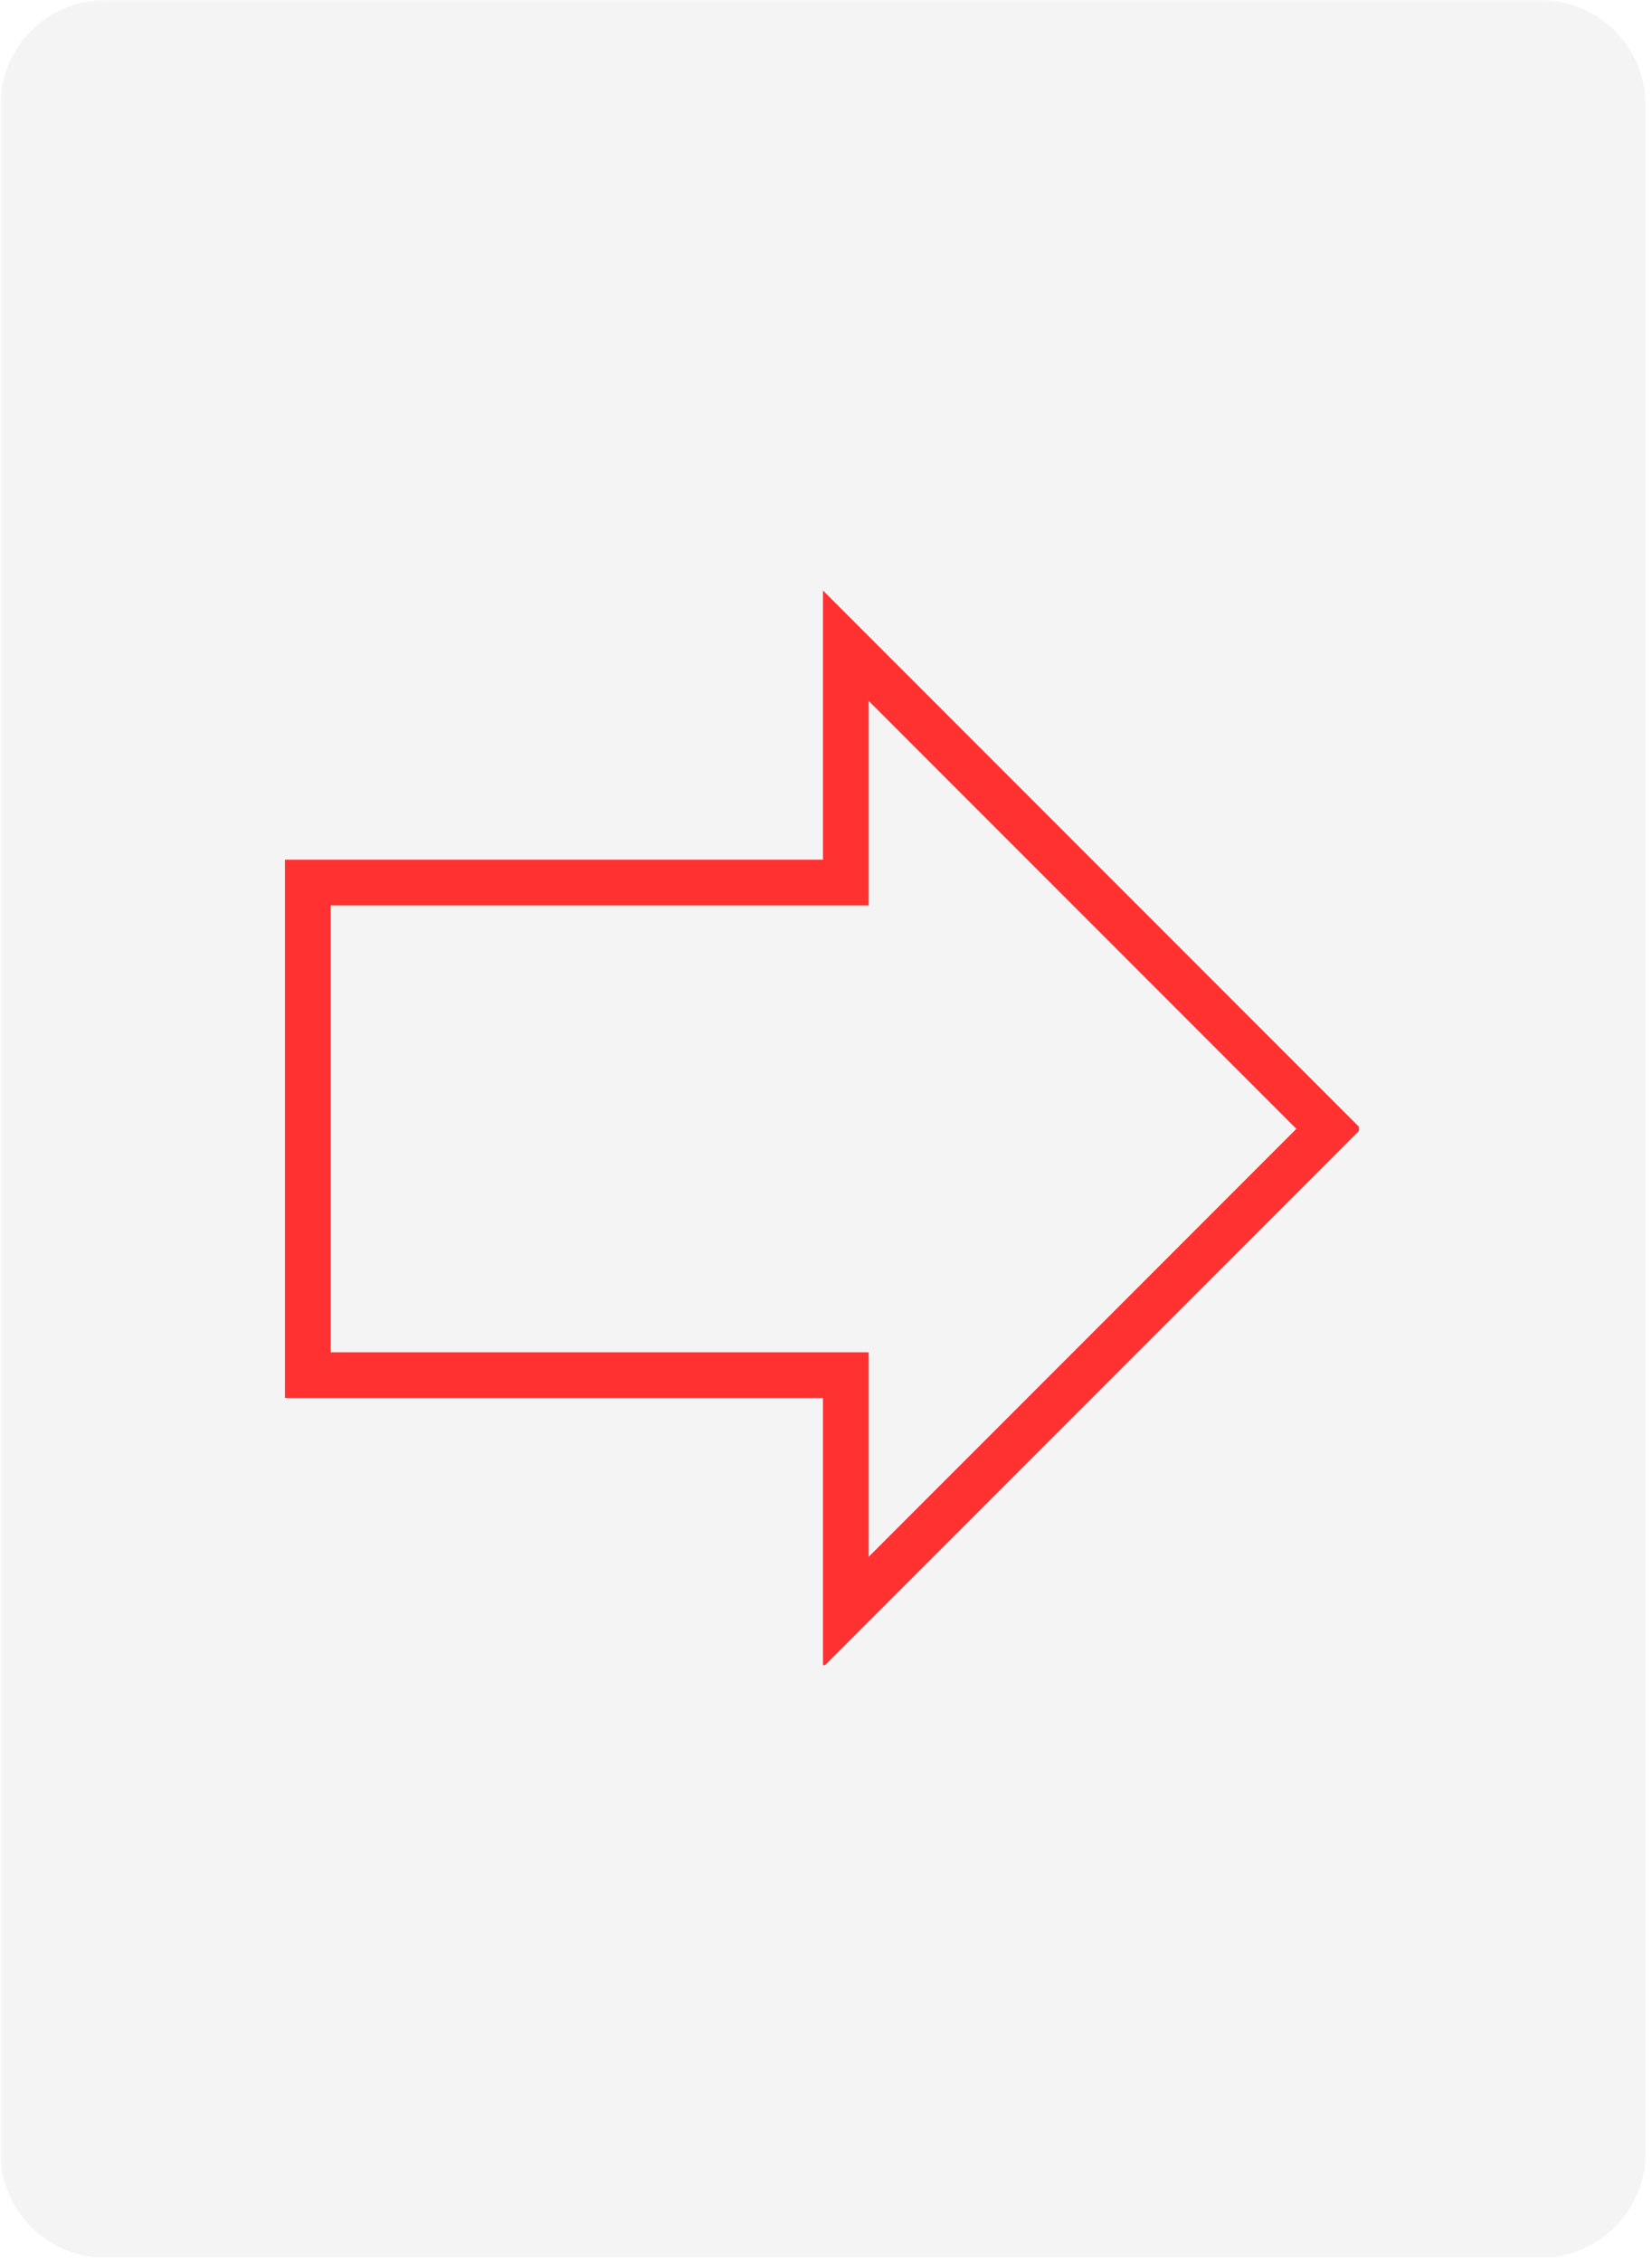 <svg xmlns="http://www.w3.org/2000/svg" xmlns:xlink="http://www.w3.org/1999/xlink" width="361" zoomAndPan="magnify" viewBox="0 0 270.75 370.5" height="494" preserveAspectRatio="xMidYMid meet" version="1.0"><defs><filter x="0%" y="0%" width="100%" height="100%" id="41cdee6126"><feColorMatrix values="0 0 0 0 1 0 0 0 0 1 0 0 0 0 1 0 0 0 1 0" color-interpolation-filters="sRGB"/></filter><clipPath id="ca6aa2f98c"><path d="M 0.059 0 L 270 0 L 270 370 L 0.059 370 Z M 0.059 0 " clip-rule="nonzero"/></clipPath><mask id="0633b9ffdb"><g filter="url(#41cdee6126)"><rect x="-27.075" width="324.9" fill="#000000" y="-37.05" height="444.6" fill-opacity="0.1"/></g></mask><clipPath id="7043001b31"><path d="M 0.059 0 L 269.711 0 L 269.711 370 L 0.059 370 Z M 0.059 0 " clip-rule="nonzero"/></clipPath><clipPath id="c876345337"><path d="M 17.285 0 L 252.484 0 C 257.055 0 261.434 1.816 264.664 5.047 C 267.898 8.277 269.711 12.656 269.711 17.227 L 269.711 352.574 C 269.711 357.145 267.898 361.523 264.664 364.758 C 261.434 367.988 257.055 369.801 252.484 369.801 L 17.285 369.801 C 12.715 369.801 8.332 367.988 5.102 364.758 C 1.871 361.523 0.059 357.145 0.059 352.574 L 0.059 17.227 C 0.059 12.656 1.871 8.277 5.102 5.047 C 8.332 1.816 12.715 0 17.285 0 Z M 17.285 0 " clip-rule="nonzero"/></clipPath><clipPath id="fdd51e491d"><rect x="0" width="270" y="0" height="370"/></clipPath><clipPath id="2fe8f9d5af"><path d="M 46.703 96.719 L 222.715 96.719 L 222.715 272.734 L 46.703 272.734 Z M 46.703 96.719 " clip-rule="nonzero"/></clipPath><clipPath id="a194588f34"><path d="M 223.055 184.895 L 134.879 96.719 L 134.879 140.809 L 46.703 140.809 L 46.703 228.984 L 134.879 228.984 L 134.879 273.07 Z M 223.055 184.895 " clip-rule="nonzero"/></clipPath></defs><g clip-path="url(#ca6aa2f98c)"><g mask="url(#0633b9ffdb)"><g><g clip-path="url(#fdd51e491d)"><g clip-path="url(#7043001b31)"><g clip-path="url(#c876345337)"><path fill="#919191" d="M 0.059 0 L 269.711 0 L 269.711 369.723 L 0.059 369.723 Z M 0.059 0 " fill-opacity="1" fill-rule="nonzero"/></g></g></g></g></g></g><g clip-path="url(#2fe8f9d5af)"><g clip-path="url(#a194588f34)"><path stroke-linecap="butt" transform="matrix(0.749, 0, 0, 0.749, 46.704, 96.72)" fill="none" stroke-linejoin="miter" d="M 235.451 117.724 L 117.725 -0.002 L 117.725 58.864 L -0.001 58.864 L -0.001 176.59 L 117.725 176.59 L 117.725 235.451 Z M 235.451 117.724 " stroke="#ff3131" stroke-width="20" stroke-opacity="1" stroke-miterlimit="4"/></g></g></svg>